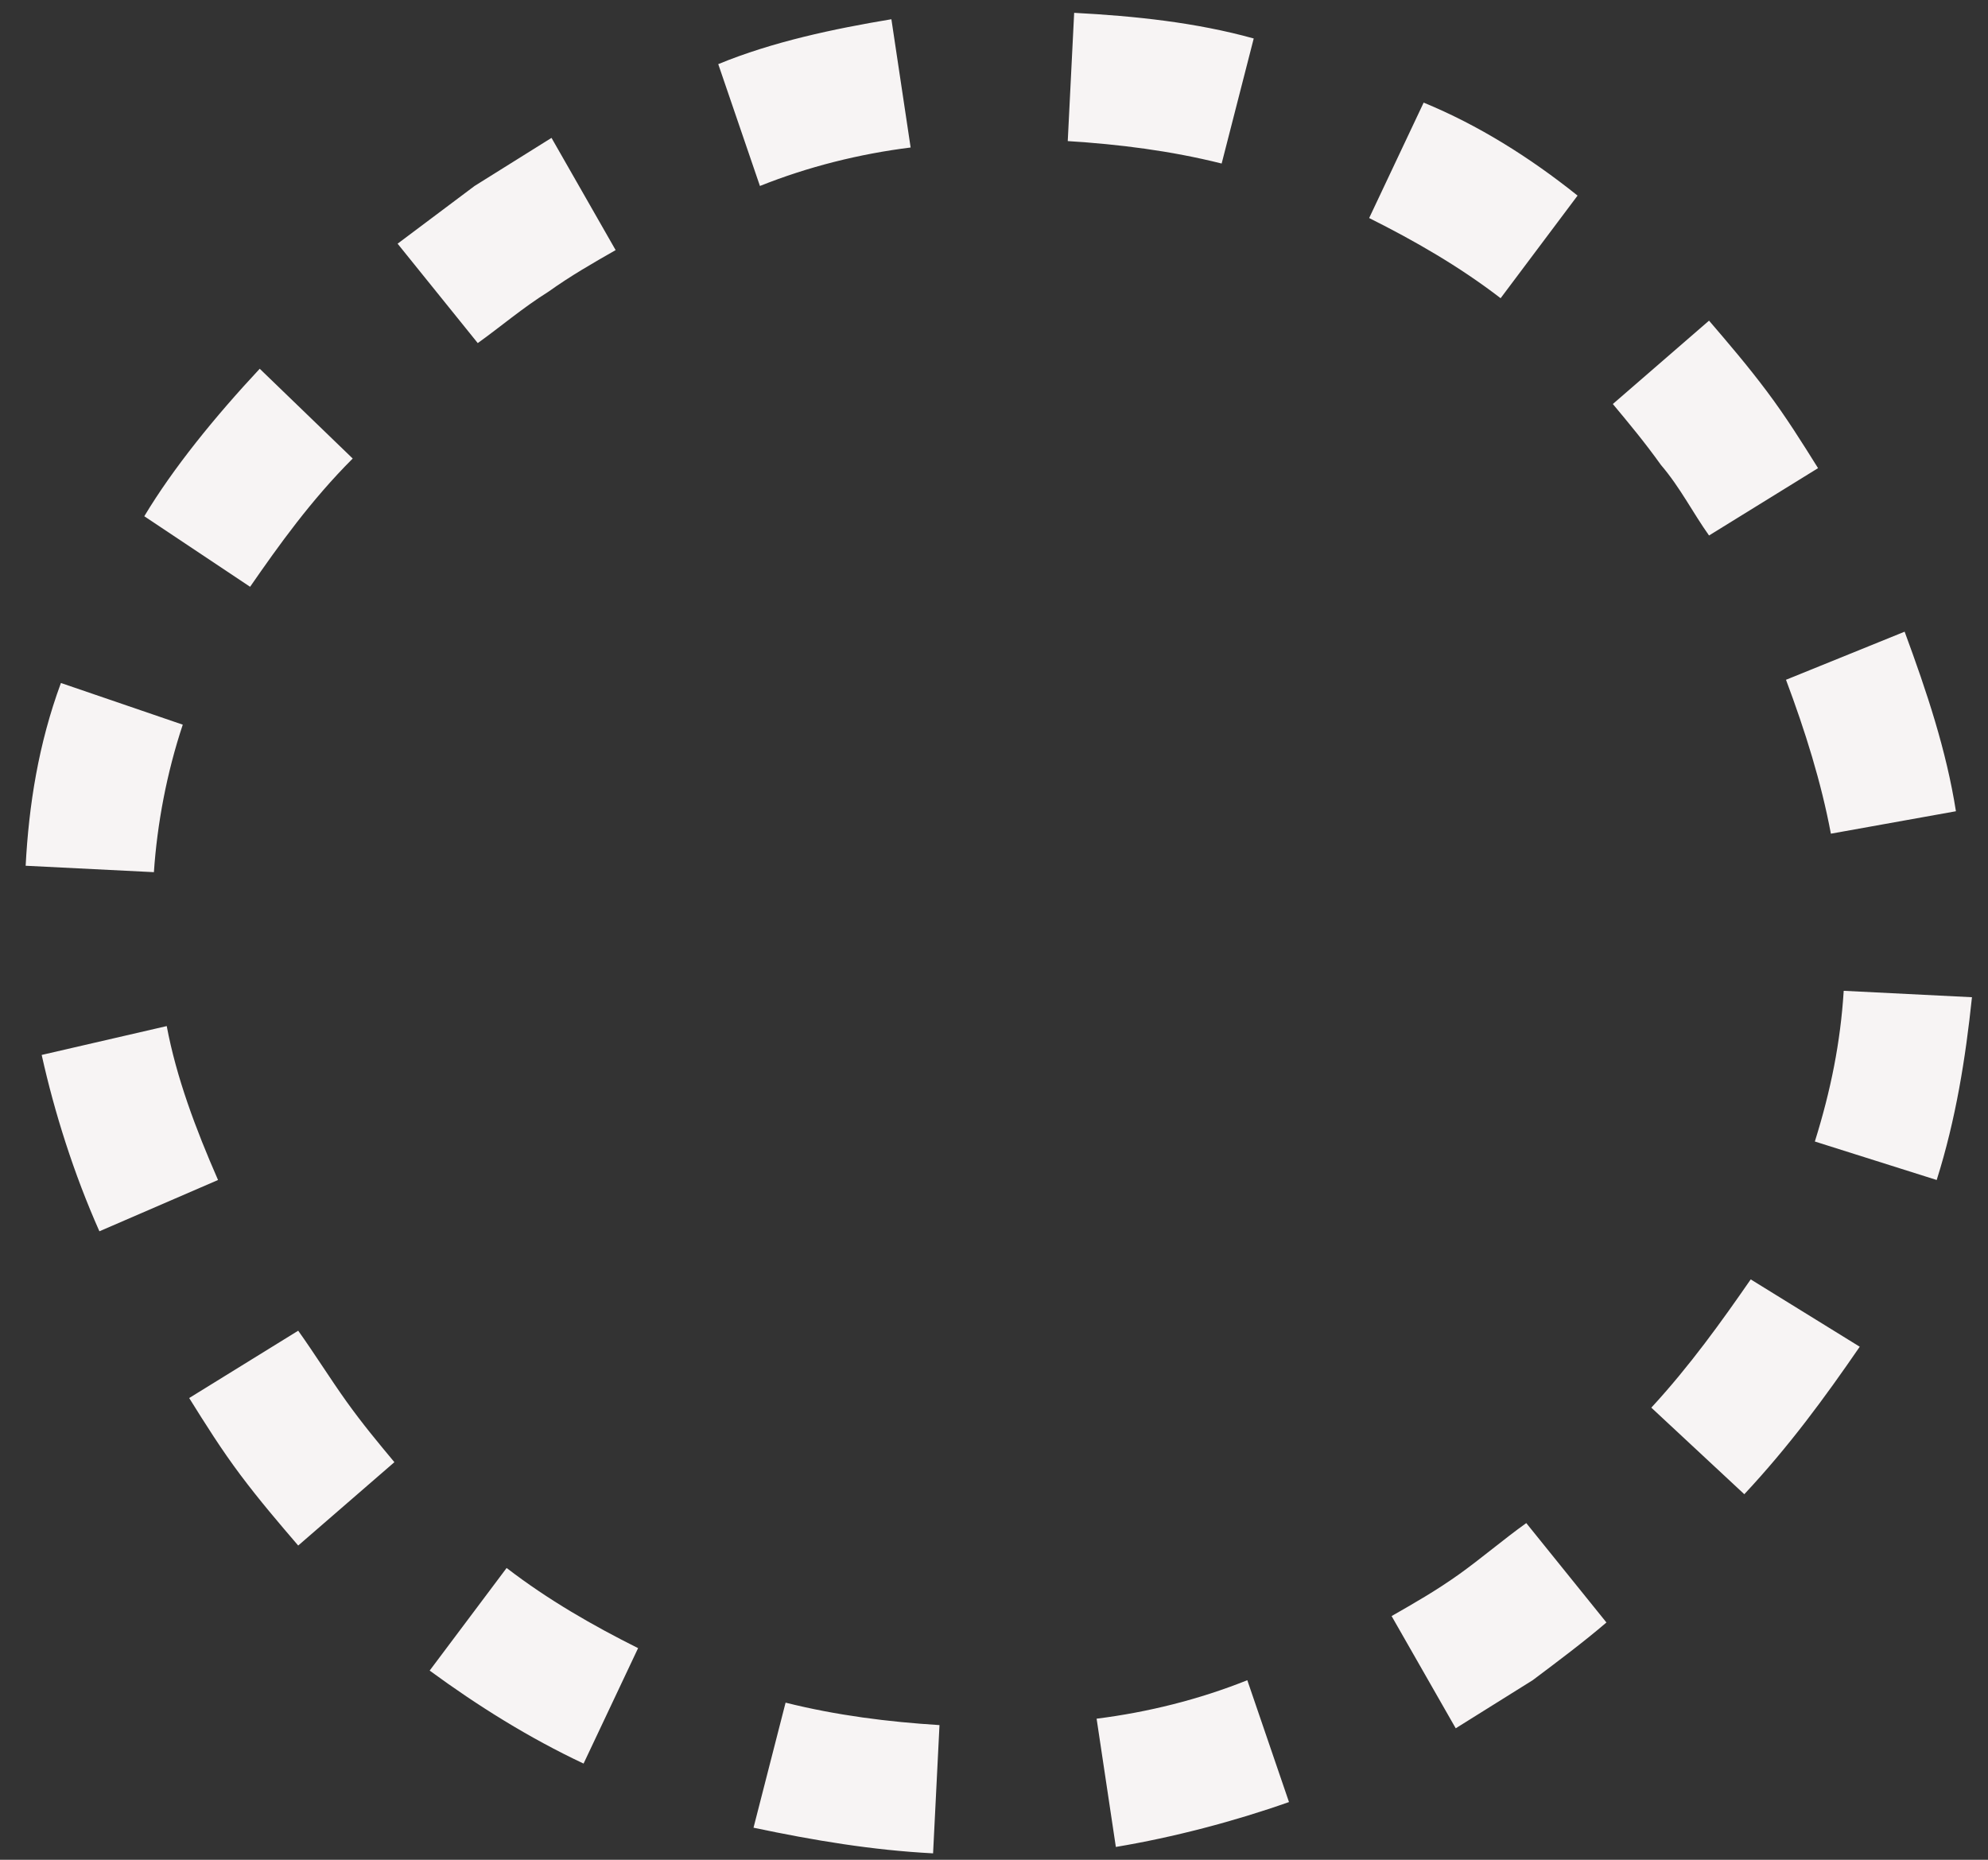 <?xml version="1.0" encoding="utf-8"?>
<!-- Generator: Adobe Illustrator 23.0.4, SVG Export Plug-In . SVG Version: 6.00 Build 0)  -->
<svg version="1.1" id="Capa_1" xmlns="http://www.w3.org/2000/svg" xmlns:xlink="http://www.w3.org/1999/xlink" x="0px" y="0px"
	 viewBox="0 0 62 58" style="enable-background:new 0 0 62 58;" xml:space="preserve">
<rect x="0" y="0" width="62" height="58" fill="#333333" stroke="none"/>
<style type="text/css">
	.st0{fill-rule:evenodd;clip-rule:evenodd;}
</style>
<path class="st0" fill="#f7f4f4" d="M17.2,4.3l2,3.5c-0.7,0.4-1.4,0.8-2.1,1.3c-0.8,0.5-1.5,1.1-2.2,1.6l-2.5-3.1C13.2,7,14,6.4,14.8,5.8
	C15.6,5.3,16.4,4.8,17.2,4.3z M8.1,11.5l2.9,2.8c-1.3,1.3-2.3,2.7-3.2,4l-3.3-2.2C5.4,14.6,6.7,13,8.1,11.5z M1.9,21.3l3.8,1.3
	c-0.5,1.5-0.8,3.1-0.9,4.6l-4-0.2C0.9,25.1,1.2,23.2,1.9,21.3z M1.3,32.9L5.2,32c0.3,1.6,0.9,3.2,1.6,4.8l-3.7,1.6
	C2.3,36.6,1.7,34.7,1.3,32.9z M5.9,43.6l3.4-2.1c0.5,0.7,1,1.5,1.5,2.2c0.5,0.7,1,1.3,1.5,1.9l-3,2.6c-0.6-0.7-1.2-1.4-1.8-2.2
	C6.9,45.2,6.4,44.4,5.9,43.6z M13.4,52.1l2.4-3.2c1.3,1,2.7,1.8,4.1,2.5L18.2,55C16.5,54.2,14.9,53.2,13.4,52.1z M23.5,57l1-3.9
	c1.6,0.4,3.2,0.6,4.8,0.7l-0.2,4C27.2,57.7,25.4,57.4,23.5,57z M34.8,57.6l-0.6-4c1.6-0.2,3.2-0.6,4.7-1.2l1.3,3.8
	C38.5,56.8,36.6,57.3,34.8,57.6z M45.4,53.9c0.8-0.5,1.6-1,2.4-1.5c0.8-0.6,1.6-1.2,2.3-1.8l-2.5-3.1c-0.7,0.5-1.4,1.1-2.1,1.6
	c-0.7,0.5-1.4,0.9-2.1,1.3L45.4,53.9z M54.4,46.6l-2.9-2.7c1.2-1.3,2.2-2.7,3.1-4l3.4,2.1C56.9,43.6,55.8,45.1,54.4,46.6z
	 M60.4,36.8l-3.8-1.2c0.5-1.6,0.8-3.1,0.9-4.7l4,0.2C61.3,33,61,34.9,60.4,36.8z M61,25.3L57.1,26c-0.3-1.6-0.8-3.2-1.4-4.8l3.7-1.5
	C60.1,21.6,60.7,23.4,61,25.3z M56.7,14.6l-3.4,2.1c-0.5-0.7-0.9-1.5-1.5-2.2c-0.5-0.7-1-1.3-1.5-1.9l3-2.6c0.6,0.7,1.2,1.4,1.8,2.2
	C55.7,13,56.2,13.8,56.7,14.6z M49.2,6.1l-2.4,3.2c-1.3-1-2.7-1.8-4.1-2.5l1.7-3.6C46.1,3.9,47.7,4.9,49.2,6.1z M39.1,1.2
	c-1.8-0.5-3.7-0.7-5.6-0.8l-0.2,4c1.6,0.1,3.2,0.3,4.8,0.7L39.1,1.2z M27.8,0.6l0.6,4c-1.6,0.2-3.2,0.6-4.7,1.2l-1.3-3.8
	C24.1,1.3,26,0.9,27.8,0.6z"/>
</svg>
